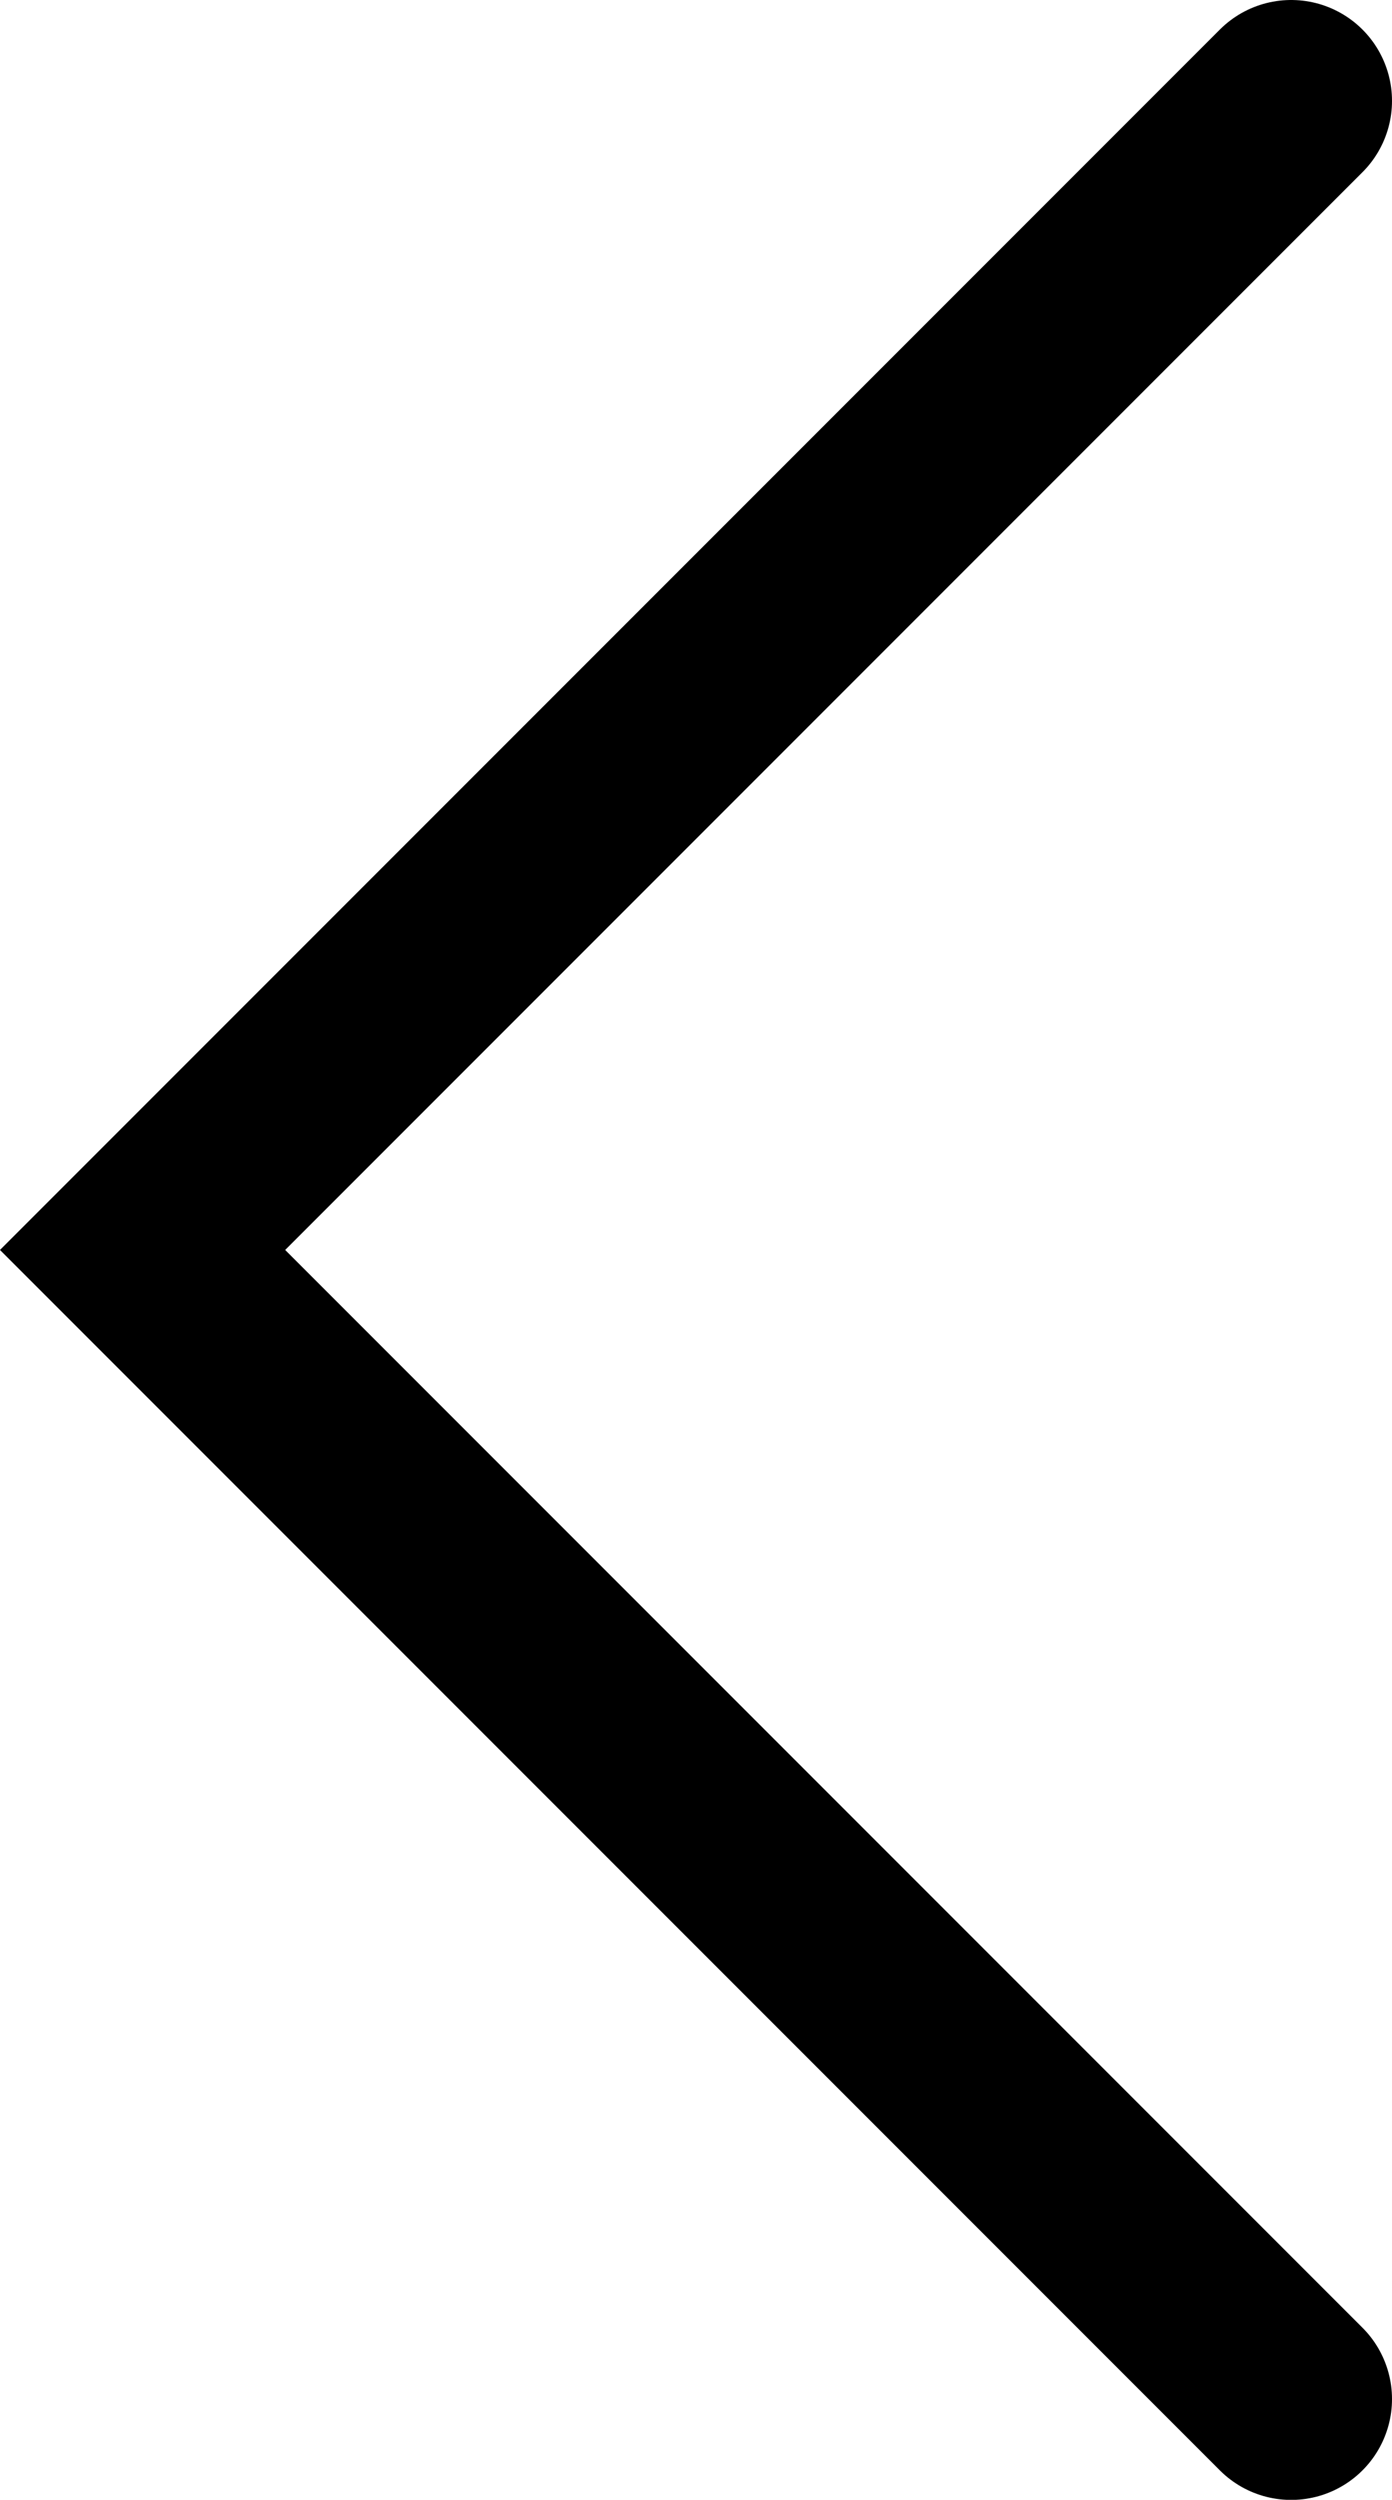 <svg xmlns="http://www.w3.org/2000/svg" width="13.805" height="24.781" viewBox="0 0 13.805 24.781"><defs><style>.a{fill:none;stroke:#000;stroke-linecap:round;stroke-width:2px;}</style></defs><g transform="translate(-57.713 -3792.5)"><path class="a" d="M70.518,3803.439,59.127,3814.83l11.391,11.391" transform="translate(0 -9.939)"/></g></svg>